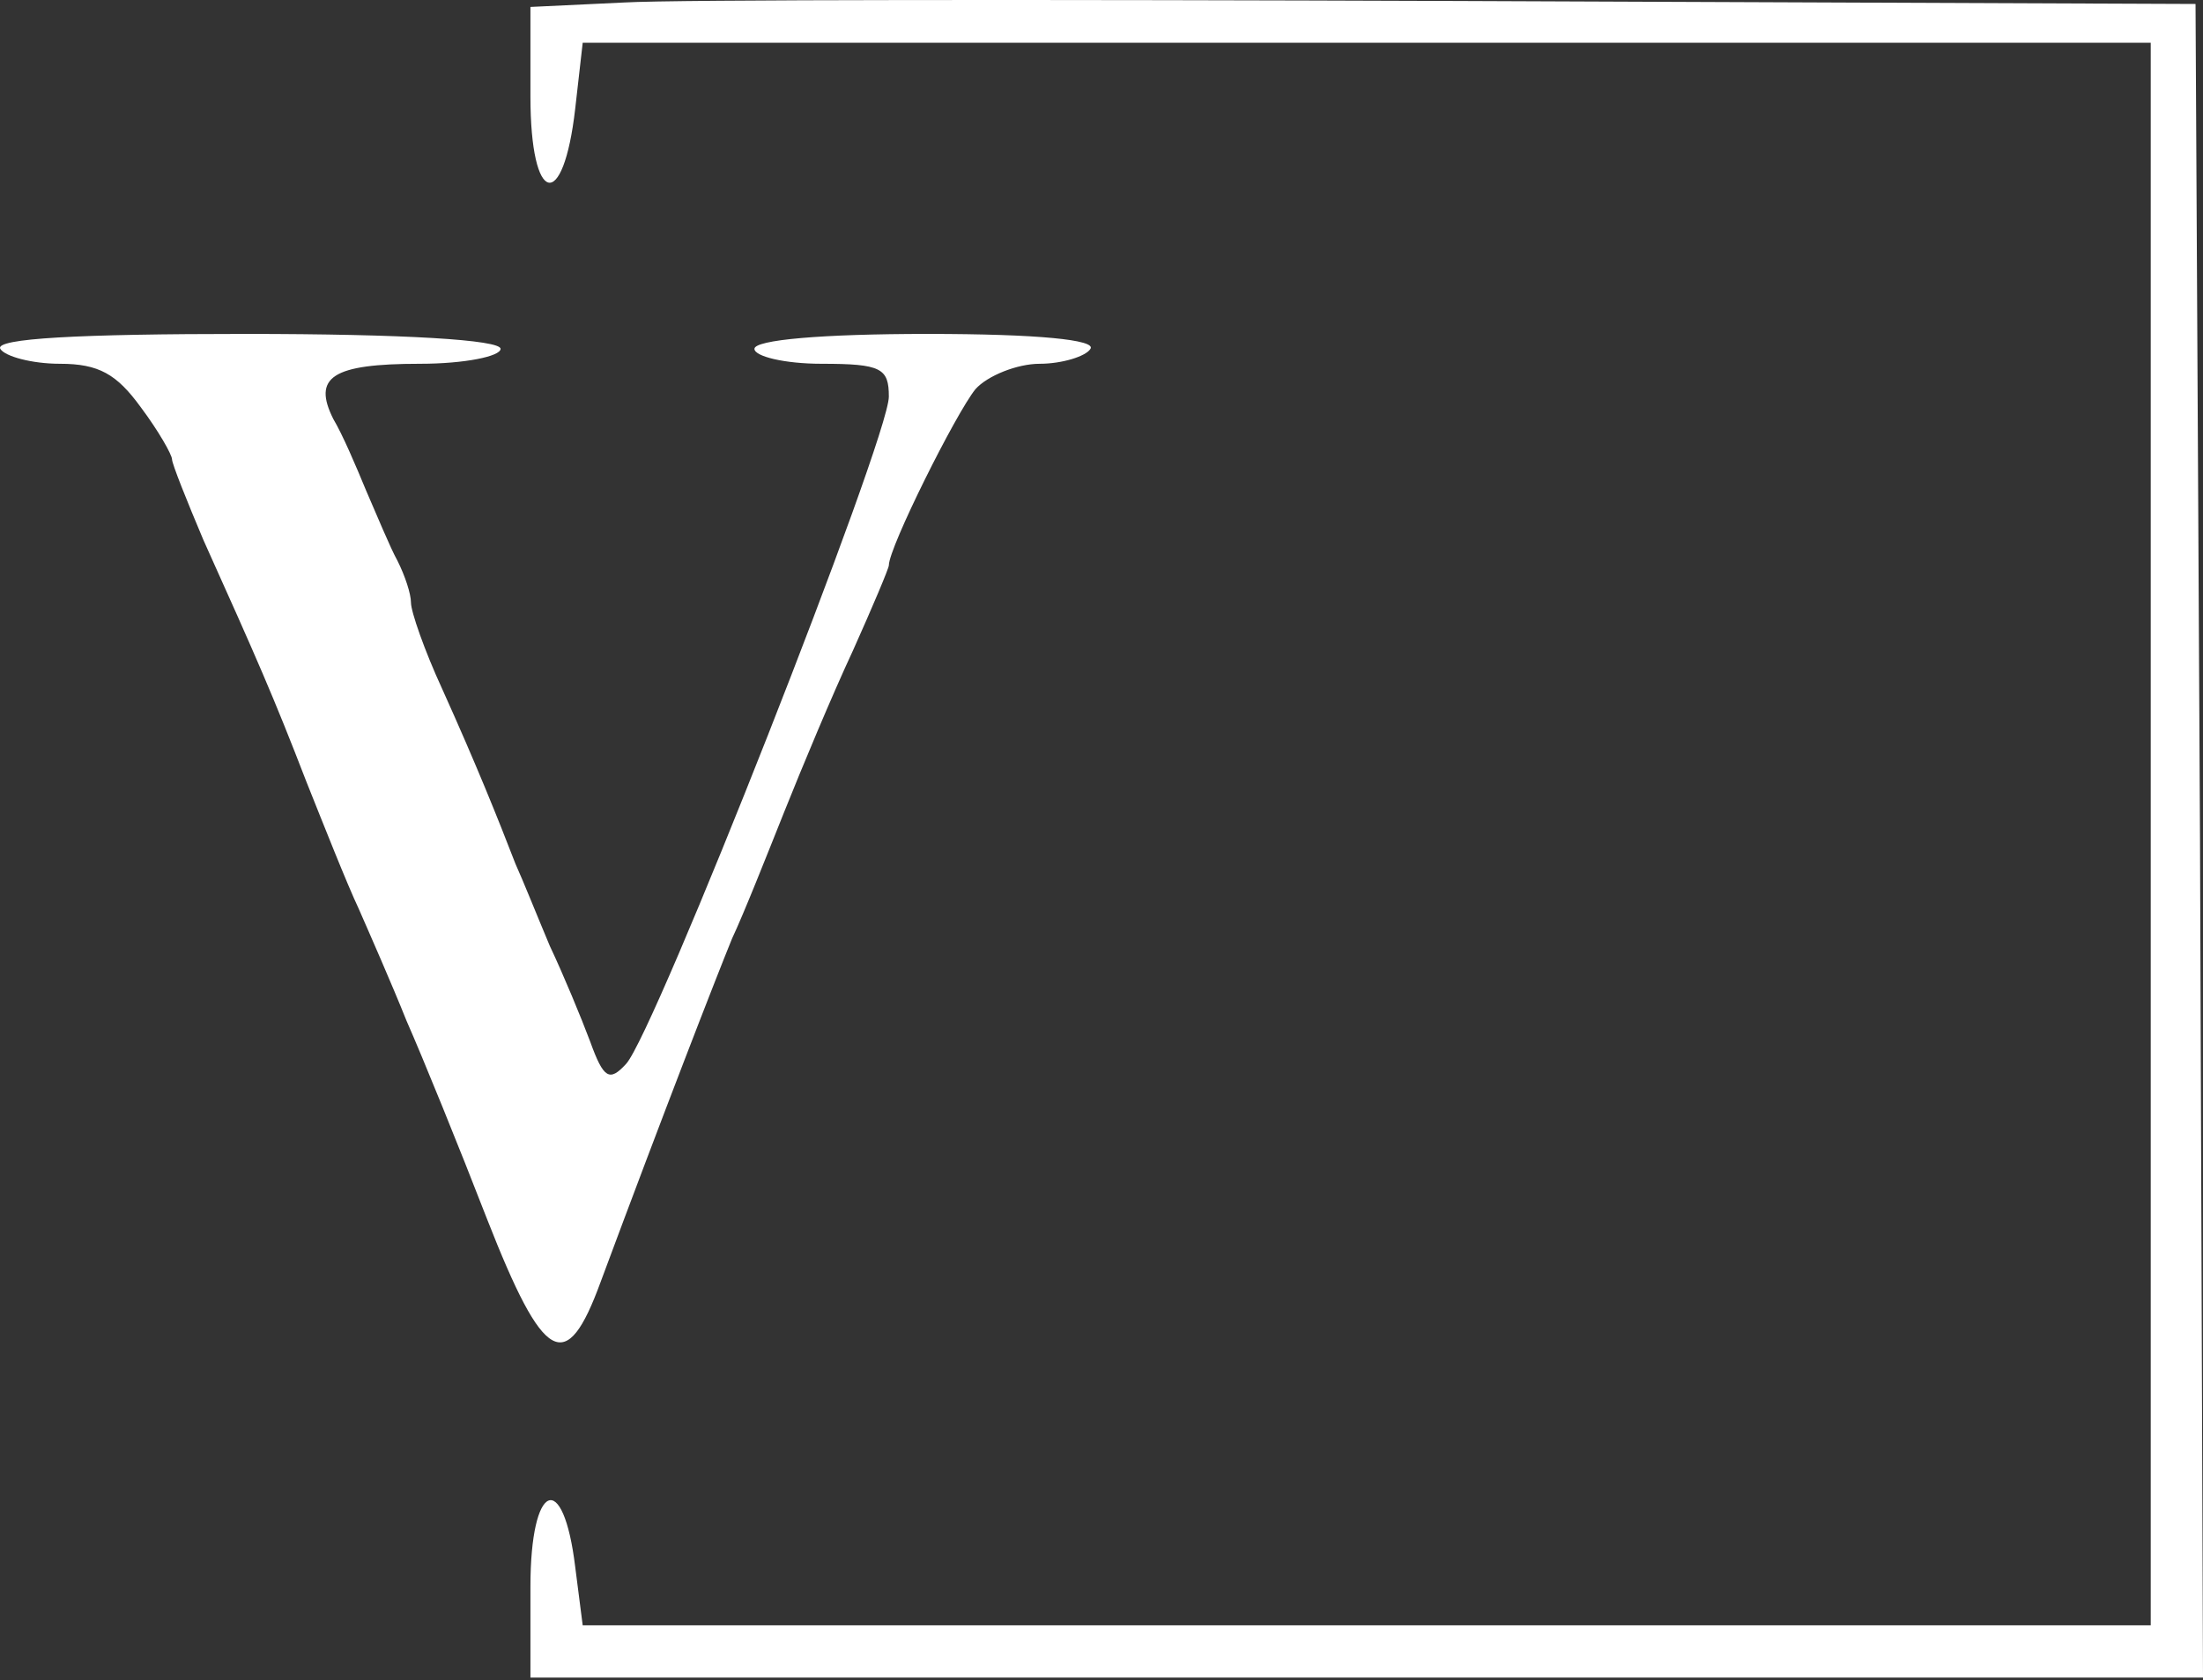 <svg width="447" height="341" viewBox="0 0 447 341" fill="none" xmlns="http://www.w3.org/2000/svg">
<rect x="0" y="0" width="447" height="341" fill="#333333" stroke="none"/>
<path d="M126.718 0.502L107.628 1.411V19.592C107.628 41.712 114.294 43.227 116.718 22.016L118.233 8.683H277.314H436.394V169.279V329.875H277.314H118.233L116.718 318.057C114.294 298.059 107.628 300.786 107.628 321.996V340.48H277.314H447L446.394 170.491L445.485 0.805L295.494 0.199C213.076 -0.104 137.02 -0.104 126.718 0.502Z" fill="white"/>
<path d="M0.06 70.802C0.969 72.317 6.423 73.832 12.18 73.832C20.058 73.832 23.695 75.953 28.543 82.62C32.179 87.468 34.906 92.316 34.906 93.225C34.906 94.134 37.936 101.709 41.269 109.588C52.178 133.828 55.511 141.404 62.177 158.675C65.813 167.766 70.358 179.28 72.782 184.431C74.903 189.279 79.448 199.582 82.478 207.157C85.812 214.732 93.084 232.61 98.841 247.457C110.356 276.849 114.901 279.274 121.87 260.184C134.596 225.944 145.202 198.673 148.535 190.491C150.959 185.34 155.504 173.826 159.14 164.736C162.776 155.645 168.837 141.101 173.079 132.01C177.018 123.223 180.351 115.345 180.351 114.739C180.351 111.103 193.986 83.832 197.926 78.984C200.35 76.256 206.41 73.832 210.955 73.832C215.5 73.832 220.348 72.317 221.257 70.802C222.469 68.984 210.652 67.772 188.229 67.772C166.715 67.772 153.08 68.984 153.08 70.802C153.08 72.317 159.14 73.832 166.715 73.832C178.836 73.832 180.351 74.741 180.351 80.499C180.351 88.983 132.778 209.884 127.021 215.944C123.688 219.58 122.476 218.974 119.749 211.399C117.931 206.551 114.295 197.764 111.568 192.006C109.143 186.249 106.113 178.674 104.598 175.341C100.962 165.948 96.72 155.342 89.751 139.889C86.115 132.01 83.388 124.132 83.388 122.314C83.388 120.496 82.175 116.86 80.66 113.83C79.145 111.103 76.418 104.436 74.297 99.588C72.176 94.437 69.449 88.074 67.631 85.044C63.389 76.559 67.328 73.832 85.206 73.832C94.296 73.832 101.568 72.317 101.568 70.802C101.568 68.984 82.175 67.772 49.753 67.772C16.119 67.772 -1.152 68.681 0.06 70.802Z" fill="white"/>
</svg>
